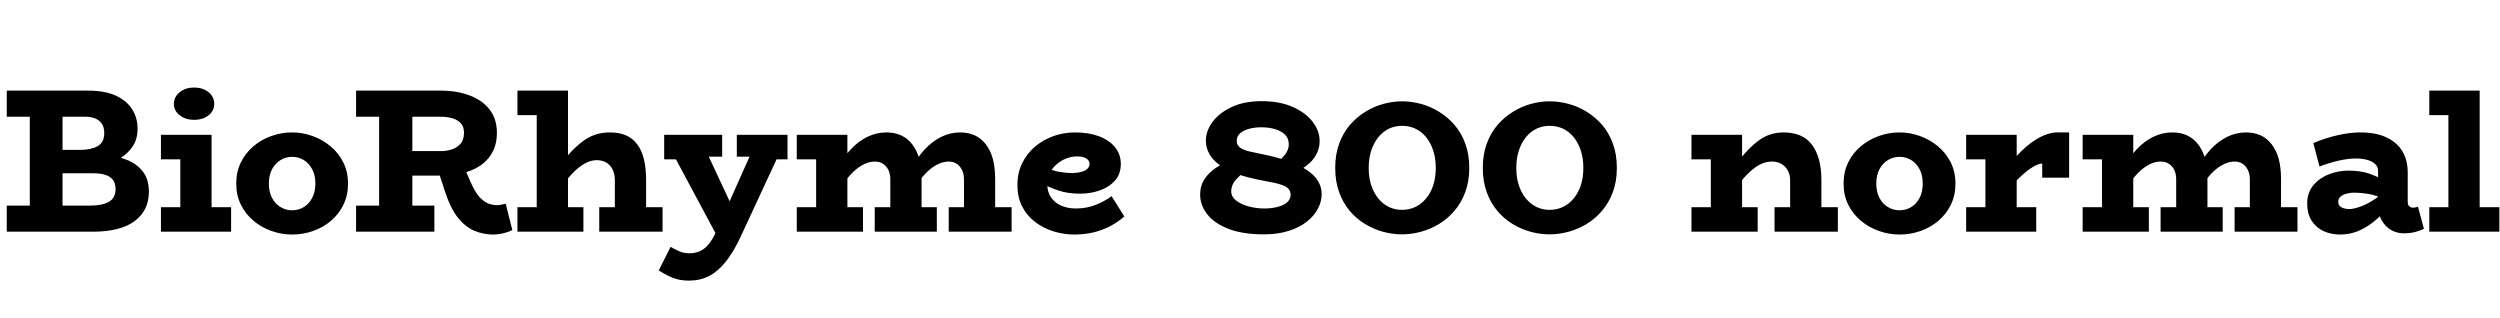<svg xmlns="http://www.w3.org/2000/svg" xmlns:xlink="http://www.w3.org/1999/xlink" width="291.864" height="37.176"><path fill="black" d="M10.82 27.05L0.79 27.05L0.79 24L10.56 24Q11.93 24 12.71 23.56Q13.49 23.11 13.49 22.08L13.49 22.08Q13.49 21.43 13.20 21.02Q12.91 20.62 12.32 20.42Q11.74 20.23 10.82 20.23L10.82 20.23L6.05 20.23L6.05 17.50L9.36 17.50Q10.63 17.50 11.40 17.06Q12.17 16.63 12.17 15.53L12.17 15.53Q12.17 14.78 11.84 14.38Q11.52 13.97 11.04 13.80Q10.56 13.63 10.08 13.63L10.08 13.63L0.79 13.63L0.79 10.58L10.30 10.58Q12.24 10.58 13.51 11.16Q14.78 11.74 15.42 12.74Q16.06 13.75 16.06 15.02L16.06 15.02Q16.06 16.25 15.49 17.09Q14.93 17.93 14.05 18.46Q13.18 18.98 12.20 19.21Q11.23 19.44 10.44 19.44L10.44 19.44L10.44 17.98Q11.52 17.98 12.72 18.13Q13.92 18.29 14.98 18.73Q16.03 19.18 16.70 20.06Q17.38 20.95 17.38 22.39L17.38 22.39Q17.38 24.58 15.72 25.81Q14.06 27.05 10.82 27.05L10.82 27.05ZM7.30 25.37L3.48 25.37L3.48 12.34L7.30 12.34L7.30 25.37ZM24.70 26.09L21.05 26.09L21.05 15.74L24.70 15.74L24.70 26.09ZM26.98 27.05L18.79 27.05L18.79 24.19L26.98 24.19L26.98 27.05ZM23.69 18.60L18.79 18.60L18.79 15.74L23.69 15.74L23.69 18.60ZM22.63 13.99L22.63 13.99Q21.67 13.99 20.99 13.46Q20.30 12.94 20.30 12.14L20.30 12.14Q20.30 11.30 20.99 10.76Q21.67 10.22 22.63 10.22L22.63 10.22Q23.69 10.22 24.35 10.76Q25.01 11.30 25.01 12.14L25.01 12.14Q25.01 12.94 24.35 13.46Q23.69 13.99 22.63 13.99ZM34.10 27.38L34.10 27.38Q32.86 27.38 31.68 26.96Q30.50 26.54 29.58 25.76Q28.66 24.98 28.12 23.89Q27.58 22.80 27.58 21.43L27.58 21.43Q27.58 20.06 28.12 18.96Q28.66 17.86 29.58 17.08Q30.50 16.30 31.68 15.88Q32.86 15.46 34.10 15.46L34.10 15.46Q35.33 15.46 36.49 15.88Q37.66 16.30 38.59 17.08Q39.53 17.86 40.08 18.96Q40.63 20.06 40.63 21.43L40.63 21.43Q40.63 22.80 40.10 23.89Q39.58 24.98 38.66 25.76Q37.75 26.54 36.58 26.96Q35.40 27.38 34.10 27.38ZM34.10 24.55L34.10 24.55Q34.85 24.55 35.46 24.18Q36.07 23.81 36.44 23.11Q36.82 22.42 36.82 21.43L36.82 21.43Q36.82 20.45 36.44 19.75Q36.07 19.06 35.46 18.68Q34.85 18.31 34.10 18.31L34.10 18.31Q33.38 18.31 32.76 18.68Q32.14 19.06 31.76 19.75Q31.39 20.45 31.39 21.43L31.39 21.43Q31.39 22.42 31.76 23.11Q32.14 23.81 32.76 24.18Q33.38 24.55 34.10 24.55ZM51.53 20.50L46.80 20.50L46.80 17.64L51.55 17.64Q52.10 17.64 52.70 17.46Q53.30 17.28 53.74 16.81Q54.17 16.34 54.17 15.50L54.17 15.50Q54.17 14.76 53.76 14.35Q53.35 13.94 52.74 13.79Q52.13 13.63 51.55 13.63L51.55 13.63L41.57 13.63L41.57 10.58L51.43 10.58Q53.38 10.58 54.85 11.15Q56.33 11.71 57.17 12.80Q58.01 13.90 58.01 15.50L58.01 15.50Q58.01 17.14 57.19 18.25Q56.38 19.37 54.91 19.93Q53.45 20.50 51.53 20.50L51.53 20.50ZM50.71 27.05L41.57 27.05L41.57 24L50.71 24L50.71 27.05ZM48.14 25.37L44.26 25.37L44.26 12.34L48.14 12.34L48.14 25.37ZM57.46 27.38L57.46 27.38Q56.40 27.36 55.38 26.94Q54.36 26.52 53.48 25.44Q52.61 24.36 51.96 22.39L51.96 22.39L51.22 20.11L54.26 19.70L54.98 21.34Q55.51 22.54 56.06 23.09Q56.62 23.64 57.11 23.80Q57.60 23.95 57.91 23.95L57.91 23.95Q58.30 23.95 58.55 23.89Q58.80 23.83 59.04 23.78L59.04 23.78L59.81 26.86Q59.35 27.10 58.74 27.24Q58.13 27.38 57.46 27.38ZM75.43 27.05L71.78 27.05L71.78 21.05Q71.78 20.52 71.64 20.09Q71.50 19.66 71.22 19.34Q70.94 19.03 70.55 18.86Q70.15 18.70 69.65 18.70L69.65 18.70Q69.07 18.70 68.50 18.97Q67.92 19.25 67.33 19.76Q66.74 20.28 66.14 21.02Q65.54 21.77 64.90 22.73L64.90 22.73L64.90 19.87Q65.74 18.74 66.49 17.92Q67.25 17.09 67.98 16.54Q68.71 15.98 69.49 15.72Q70.27 15.46 71.21 15.46L71.21 15.46Q72.29 15.46 73.08 15.80Q73.87 16.15 74.40 16.86Q74.93 17.57 75.18 18.61Q75.43 19.66 75.43 21.05L75.43 21.05L75.43 27.05ZM68.11 27.05L60.41 27.05L60.41 24.19L68.11 24.19L68.11 27.05ZM77.35 27.05L69.96 27.05L69.96 24.19L77.35 24.19L77.35 27.05ZM60.41 10.58L66.31 10.58L66.31 27.05L62.66 27.05L62.66 13.44L60.41 13.44L60.41 10.58ZM80.47 32.76L80.47 32.76Q79.73 32.76 79.14 32.62Q78.55 32.47 78.01 32.20Q77.47 31.92 76.90 31.58L76.90 31.58L78.29 28.82Q78.70 29.06 79.26 29.32Q79.82 29.57 80.47 29.57L80.47 29.57Q81.14 29.57 81.70 29.33Q82.25 29.09 82.73 28.51Q83.21 27.94 83.64 26.95L83.64 26.95L88.46 16.15L91.80 16.15L86.45 27.67Q85.63 29.42 84.73 30.55Q83.83 31.68 82.79 32.22Q81.74 32.76 80.47 32.76ZM86.62 26.57L84.12 28.32L78.26 17.38L82.32 17.38L86.62 26.57ZM79.99 18.60L77.54 18.60L77.54 15.74L84.31 15.74L84.31 18.29L79.99 18.29L79.99 18.60ZM89.57 18.29L86.02 18.29L86.02 15.74L91.94 15.74L91.94 18.60L89.57 18.60L89.57 18.29ZM97.73 18.60L93.02 18.60L93.02 15.74L97.73 15.74L97.73 18.60ZM98.93 26.09L95.28 26.09L95.28 15.74L98.93 15.74L98.93 26.09ZM100.75 27.05L93.02 27.05L93.02 24.19L100.75 24.19L100.75 27.05ZM107.59 26.09L103.94 26.09L103.94 20.90Q103.94 20.35 103.74 19.90Q103.54 19.44 103.13 19.15Q102.72 18.86 102.12 18.86L102.12 18.86Q101.38 18.86 100.62 19.30Q99.86 19.73 99.12 20.59Q98.38 21.46 97.66 22.73L97.66 22.73L97.66 19.87Q98.38 18.46 99.29 17.47Q100.20 16.49 101.27 15.97Q102.34 15.46 103.49 15.46L103.49 15.46Q104.45 15.46 105.20 15.80Q105.96 16.15 106.50 16.85Q107.04 17.54 107.32 18.55Q107.59 19.56 107.59 20.90L107.59 20.90L107.59 26.09ZM109.37 27.05L102.12 27.05L102.12 24.19L109.37 24.19L109.37 27.05ZM116.18 26.09L112.54 26.09L112.54 20.90Q112.54 20.50 112.43 20.14Q112.32 19.78 112.09 19.49Q111.86 19.20 111.53 19.03Q111.19 18.86 110.76 18.86L110.76 18.86Q110.02 18.86 109.25 19.30Q108.48 19.73 107.75 20.59Q107.02 21.46 106.30 22.73L106.30 22.73L106.30 19.87Q107.02 18.46 107.93 17.47Q108.84 16.49 109.90 15.97Q110.95 15.46 112.10 15.46L112.10 15.46Q113.04 15.46 113.80 15.80Q114.55 16.15 115.09 16.85Q115.63 17.54 115.91 18.55Q116.18 19.56 116.18 20.90L116.18 20.90L116.18 26.09ZM118.10 27.05L110.76 27.05L110.76 24.19L118.10 24.19L118.10 27.05ZM125.42 27.38L125.42 27.38Q124.18 27.38 122.99 27.01Q121.80 26.64 120.84 25.91Q119.88 25.18 119.33 24.10Q118.78 23.02 118.78 21.60L118.78 21.60Q118.78 20.18 119.33 19.06Q119.88 17.93 120.83 17.12Q121.78 16.32 122.98 15.89Q124.18 15.46 125.50 15.46L125.50 15.46Q127.08 15.46 128.28 15.90Q129.48 16.34 130.16 17.17Q130.85 18 130.85 19.13L130.85 19.13Q130.85 20.30 130.18 21.07Q129.50 21.84 128.42 22.22Q127.34 22.61 126.12 22.61L126.12 22.61Q124.66 22.61 123.59 22.25Q122.52 21.89 121.46 21.34L121.46 21.34L121.46 19.30Q122.78 19.92 123.66 20.06Q124.54 20.21 125.18 20.21L125.18 20.21Q125.86 20.18 126.30 20.05Q126.74 19.92 126.97 19.68Q127.20 19.44 127.20 19.13L127.20 19.13Q127.20 18.74 126.82 18.50Q126.43 18.26 125.78 18.26L125.78 18.26Q125.11 18.26 124.49 18.50Q123.86 18.74 123.36 19.18Q122.86 19.61 122.56 20.18Q122.26 20.76 122.26 21.46L122.26 21.46Q122.26 22.39 122.70 23.04Q123.14 23.69 123.90 24.01Q124.66 24.34 125.57 24.34L125.57 24.34Q126.86 24.34 127.92 23.92Q128.98 23.50 129.77 22.90L129.77 22.90L131.26 25.27Q130.54 25.90 129.65 26.38Q128.76 26.86 127.70 27.12Q126.65 27.38 125.42 27.38ZM147.55 27.36L147.55 27.36Q145.06 27.36 143.40 26.71Q141.74 26.06 140.93 25.00Q140.11 23.93 140.11 22.73L140.11 22.73Q140.11 21.65 140.65 20.87Q141.19 20.09 141.94 19.60Q142.68 19.10 143.26 18.86L143.26 18.86L146.59 19.10Q146.02 19.51 145.34 20.02Q144.67 20.52 144.20 21.08Q143.74 21.65 143.74 22.32L143.74 22.32Q143.74 22.97 144.31 23.41Q144.89 23.86 145.78 24.10Q146.66 24.34 147.62 24.34L147.62 24.34Q148.37 24.34 149.06 24.18Q149.76 24.02 150.22 23.66Q150.67 23.30 150.67 22.73L150.67 22.73Q150.67 22.30 150.40 22.02Q150.12 21.74 149.66 21.59Q149.21 21.43 148.61 21.31Q148.01 21.19 147.36 21.07L147.36 21.07Q145.61 20.74 144.36 20.28Q143.11 19.82 142.32 19.22Q141.53 18.62 141.16 17.92Q140.78 17.21 140.78 16.42L140.78 16.42Q140.78 15.29 141.56 14.23Q142.34 13.18 143.80 12.49Q145.25 11.81 147.29 11.81L147.29 11.81Q149.38 11.81 150.89 12.47Q152.40 13.13 153.23 14.20Q154.06 15.26 154.06 16.46L154.06 16.46Q154.06 17.26 153.74 17.89Q153.43 18.53 152.93 19.00Q152.42 19.46 151.88 19.79Q151.34 20.11 150.86 20.28L150.86 20.28L147.53 20.09Q148.18 19.66 148.86 19.15Q149.54 18.65 150 18.07Q150.46 17.50 150.46 16.85L150.46 16.85Q150.46 16.18 150.04 15.74Q149.62 15.31 148.88 15.08Q148.15 14.86 147.22 14.86L147.22 14.86Q146.59 14.86 145.93 15.01Q145.27 15.17 144.83 15.52Q144.38 15.86 144.38 16.44L144.38 16.44Q144.38 16.99 144.84 17.28Q145.30 17.57 146.00 17.71Q146.71 17.86 147.46 18.02L147.46 18.02Q149.21 18.38 150.50 18.85Q151.80 19.32 152.64 19.90Q153.48 20.47 153.89 21.17Q154.30 21.86 154.30 22.66L154.30 22.66Q154.30 23.54 153.85 24.38Q153.41 25.22 152.54 25.90Q151.68 26.57 150.43 26.96Q149.18 27.36 147.55 27.36ZM163.68 27.36L163.68 27.36Q162.58 27.36 161.47 27.06Q160.37 26.76 159.36 26.15Q158.35 25.54 157.57 24.61Q156.79 23.69 156.34 22.44Q155.88 21.19 155.88 19.61L155.88 19.61Q155.88 18.02 156.34 16.78Q156.79 15.53 157.58 14.60Q158.38 13.68 159.38 13.06Q160.39 12.43 161.50 12.13Q162.60 11.83 163.68 11.83L163.68 11.83Q164.78 11.83 165.90 12.13Q167.02 12.43 168.02 13.06Q169.03 13.68 169.82 14.60Q170.62 15.53 171.07 16.78Q171.53 18.02 171.53 19.61L171.53 19.61Q171.53 21.19 171.06 22.44Q170.59 23.69 169.80 24.61Q169.01 25.54 168.00 26.15Q166.99 26.76 165.88 27.06Q164.76 27.36 163.68 27.36ZM163.68 24.50L163.68 24.50Q164.50 24.50 165.22 24.17Q165.94 23.83 166.48 23.18Q167.02 22.54 167.32 21.64Q167.62 20.74 167.62 19.61L167.62 19.61Q167.62 18.48 167.32 17.57Q167.02 16.66 166.49 16.01Q165.96 15.36 165.24 15.02Q164.52 14.69 163.68 14.69L163.68 14.69Q162.86 14.69 162.16 15.02Q161.45 15.36 160.92 16.01Q160.39 16.66 160.09 17.57Q159.79 18.48 159.79 19.61L159.79 19.61Q159.79 20.74 160.09 21.64Q160.39 22.54 160.92 23.18Q161.45 23.83 162.16 24.17Q162.86 24.50 163.68 24.50ZM180.91 27.36L180.91 27.36Q179.81 27.36 178.70 27.06Q177.60 26.76 176.59 26.15Q175.58 25.54 174.80 24.61Q174.02 23.69 173.57 22.44Q173.11 21.19 173.11 19.61L173.11 19.61Q173.11 18.02 173.57 16.78Q174.02 15.53 174.82 14.60Q175.61 13.68 176.62 13.06Q177.62 12.43 178.73 12.13Q179.83 11.83 180.91 11.83L180.91 11.83Q182.02 11.83 183.13 12.13Q184.25 12.43 185.26 13.06Q186.26 13.68 187.06 14.60Q187.85 15.53 188.30 16.78Q188.76 18.02 188.76 19.61L188.76 19.61Q188.76 21.19 188.29 22.44Q187.82 23.69 187.03 24.61Q186.24 25.54 185.23 26.15Q184.22 26.76 183.11 27.06Q181.99 27.36 180.91 27.36ZM180.91 24.50L180.91 24.50Q181.73 24.50 182.45 24.17Q183.17 23.83 183.71 23.18Q184.25 22.54 184.55 21.64Q184.85 20.74 184.85 19.61L184.85 19.61Q184.85 18.48 184.55 17.57Q184.25 16.66 183.72 16.01Q183.19 15.36 182.47 15.02Q181.75 14.69 180.91 14.69L180.91 14.69Q180.10 14.69 179.39 15.02Q178.68 15.36 178.15 16.01Q177.62 16.66 177.32 17.57Q177.02 18.48 177.02 19.61L177.02 19.61Q177.02 20.74 177.32 21.64Q177.62 22.54 178.15 23.18Q178.68 23.83 179.39 24.17Q180.10 24.50 180.91 24.50ZM212.64 27.05L208.99 27.05L208.99 21.05Q208.99 20.59 208.85 20.20Q208.70 19.80 208.43 19.50Q208.15 19.20 207.76 19.03Q207.36 18.86 206.86 18.86L206.86 18.86Q206.28 18.86 205.70 19.10Q205.13 19.34 204.54 19.84Q203.95 20.33 203.35 21.05Q202.75 21.77 202.10 22.73L202.10 22.73L202.10 19.87Q202.94 18.74 203.69 17.92Q204.43 17.09 205.14 16.54Q205.85 15.98 206.60 15.72Q207.36 15.46 208.22 15.46L208.22 15.46Q209.30 15.46 210.13 15.80Q210.96 16.15 211.51 16.86Q212.06 17.57 212.35 18.61Q212.64 19.66 212.64 21.05L212.64 21.05L212.64 27.05ZM205.20 27.05L197.47 27.05L197.47 24.19L205.20 24.19L205.20 27.05ZM203.38 27.05L199.73 27.05L199.73 15.74L203.38 15.74L203.38 27.05ZM202.49 18.60L197.47 18.60L197.47 15.74L202.49 15.74L202.49 18.60ZM214.56 27.05L207.17 27.05L207.17 24.19L214.56 24.19L214.56 27.05ZM221.76 27.38L221.76 27.38Q220.51 27.38 219.34 26.96Q218.16 26.54 217.24 25.76Q216.31 24.98 215.77 23.89Q215.23 22.80 215.23 21.43L215.23 21.43Q215.23 20.06 215.77 18.96Q216.31 17.86 217.24 17.08Q218.16 16.30 219.34 15.88Q220.51 15.46 221.76 15.46L221.76 15.46Q222.98 15.46 224.15 15.88Q225.31 16.30 226.25 17.08Q227.18 17.86 227.74 18.96Q228.29 20.06 228.29 21.43L228.29 21.43Q228.29 22.80 227.76 23.89Q227.23 24.98 226.32 25.76Q225.41 26.54 224.23 26.96Q223.06 27.38 221.76 27.38ZM221.76 24.55L221.76 24.55Q222.50 24.55 223.12 24.18Q223.73 23.81 224.10 23.11Q224.47 22.42 224.47 21.43L224.47 21.43Q224.47 20.45 224.10 19.75Q223.73 19.06 223.12 18.68Q222.50 18.31 221.76 18.31L221.76 18.31Q221.04 18.31 220.42 18.68Q219.79 19.06 219.42 19.75Q219.05 20.45 219.05 21.43L219.05 21.43Q219.05 22.42 219.42 23.11Q219.79 23.81 220.42 24.18Q221.04 24.55 221.76 24.55ZM234.10 22.73L234.10 22.73L234.10 19.97Q234.94 18.67 235.98 17.65Q237.02 16.63 238.12 16.04Q239.21 15.46 240.19 15.46L240.19 15.46L241.56 15.46L241.56 20.74L238.42 20.74L238.42 19.10Q238.01 19.08 237.30 19.51Q236.59 19.94 235.75 20.75Q234.91 21.55 234.10 22.73ZM237.72 27.05L229.54 27.05L229.54 24.19L237.72 24.19L237.72 27.05ZM235.44 26.09L231.79 26.09L231.79 15.74L235.44 15.74L235.44 26.09ZM235.20 18.60L229.54 18.60L229.54 15.74L235.20 15.74L235.20 18.60ZM247.85 18.60L243.14 18.60L243.14 15.74L247.85 15.74L247.85 18.60ZM249.05 26.09L245.40 26.09L245.40 15.74L249.05 15.74L249.05 26.09ZM250.87 27.05L243.14 27.05L243.14 24.19L250.87 24.19L250.87 27.05ZM257.71 26.09L254.06 26.09L254.06 20.90Q254.06 20.35 253.86 19.90Q253.66 19.44 253.25 19.15Q252.84 18.86 252.24 18.86L252.24 18.86Q251.50 18.86 250.74 19.30Q249.98 19.73 249.24 20.59Q248.50 21.46 247.78 22.73L247.78 22.73L247.78 19.87Q248.50 18.46 249.41 17.47Q250.32 16.49 251.39 15.97Q252.46 15.46 253.61 15.46L253.61 15.46Q254.57 15.46 255.32 15.80Q256.08 16.15 256.62 16.85Q257.16 17.54 257.44 18.55Q257.71 19.56 257.71 20.90L257.71 20.90L257.71 26.09ZM259.49 27.05L252.24 27.05L252.24 24.19L259.49 24.19L259.49 27.05ZM266.30 26.09L262.66 26.09L262.66 20.90Q262.66 20.50 262.55 20.14Q262.44 19.78 262.21 19.49Q261.98 19.20 261.65 19.03Q261.31 18.86 260.88 18.86L260.88 18.86Q260.14 18.86 259.37 19.30Q258.60 19.73 257.87 20.59Q257.14 21.46 256.42 22.73L256.42 22.73L256.42 19.87Q257.14 18.46 258.05 17.47Q258.96 16.49 260.02 15.97Q261.07 15.46 262.22 15.46L262.22 15.46Q263.16 15.46 263.92 15.80Q264.67 16.15 265.21 16.85Q265.75 17.54 266.03 18.55Q266.30 19.56 266.30 20.90L266.30 20.90L266.30 26.09ZM268.22 27.05L260.88 27.05L260.88 24.19L268.22 24.19L268.22 27.05ZM280.63 27.24L280.63 27.24Q279.84 27.24 279.16 26.86Q278.47 26.47 278.05 25.72Q277.63 24.96 277.63 23.88L277.63 23.88L277.63 19.97Q277.63 19.46 277.28 19.14Q276.94 18.82 276.34 18.66Q275.74 18.50 275.02 18.50L275.02 18.50Q274.20 18.50 273.10 18.74Q271.99 18.98 270.79 19.44L270.79 19.44L270.07 16.70Q271.51 16.10 272.93 15.78Q274.34 15.46 275.54 15.46L275.54 15.46Q277.42 15.46 278.65 16.06Q279.89 16.66 280.49 17.70Q281.09 18.74 281.09 20.14L281.09 20.14L281.09 23.54Q281.09 23.93 281.27 24.08Q281.45 24.24 281.69 24.24L281.69 24.24Q281.88 24.24 282.04 24.20Q282.19 24.17 282.29 24.14L282.29 24.14L282.98 26.71Q282.67 26.88 282.05 27.06Q281.42 27.24 280.63 27.24ZM273.19 27.38L273.19 27.38Q272.16 27.38 271.28 26.99Q270.41 26.59 269.88 25.78Q269.35 24.96 269.35 23.71L269.35 23.71Q269.38 22.42 270.11 21.58Q270.84 20.74 271.93 20.33Q273.02 19.92 274.13 19.92L274.13 19.92Q275.62 19.92 276.62 20.28Q277.63 20.64 278.66 21.19L278.66 21.19L278.66 23.40Q277.42 22.78 276.46 22.63Q275.50 22.49 274.87 22.49L274.87 22.49Q274.37 22.49 273.94 22.61Q273.50 22.73 273.24 22.96Q272.98 23.18 272.98 23.57L272.98 23.57Q272.98 23.86 273.16 24.05Q273.34 24.24 273.64 24.32Q273.94 24.41 274.27 24.41L274.27 24.41Q274.68 24.41 275.36 24.19Q276.05 23.98 276.90 23.47Q277.75 22.97 278.66 22.10L278.66 22.10L278.59 24.46Q277.78 25.39 276.90 26.05Q276.02 26.71 275.11 27.05Q274.20 27.38 273.19 27.38ZM289.49 26.09L285.84 26.09L285.84 10.58L289.49 10.58L289.49 26.09ZM291.79 27.05L283.61 27.05L283.61 24.19L291.79 24.19L291.79 27.05ZM289.25 13.44L283.61 13.44L283.61 10.58L289.25 10.58L289.25 13.44Z"/></svg>